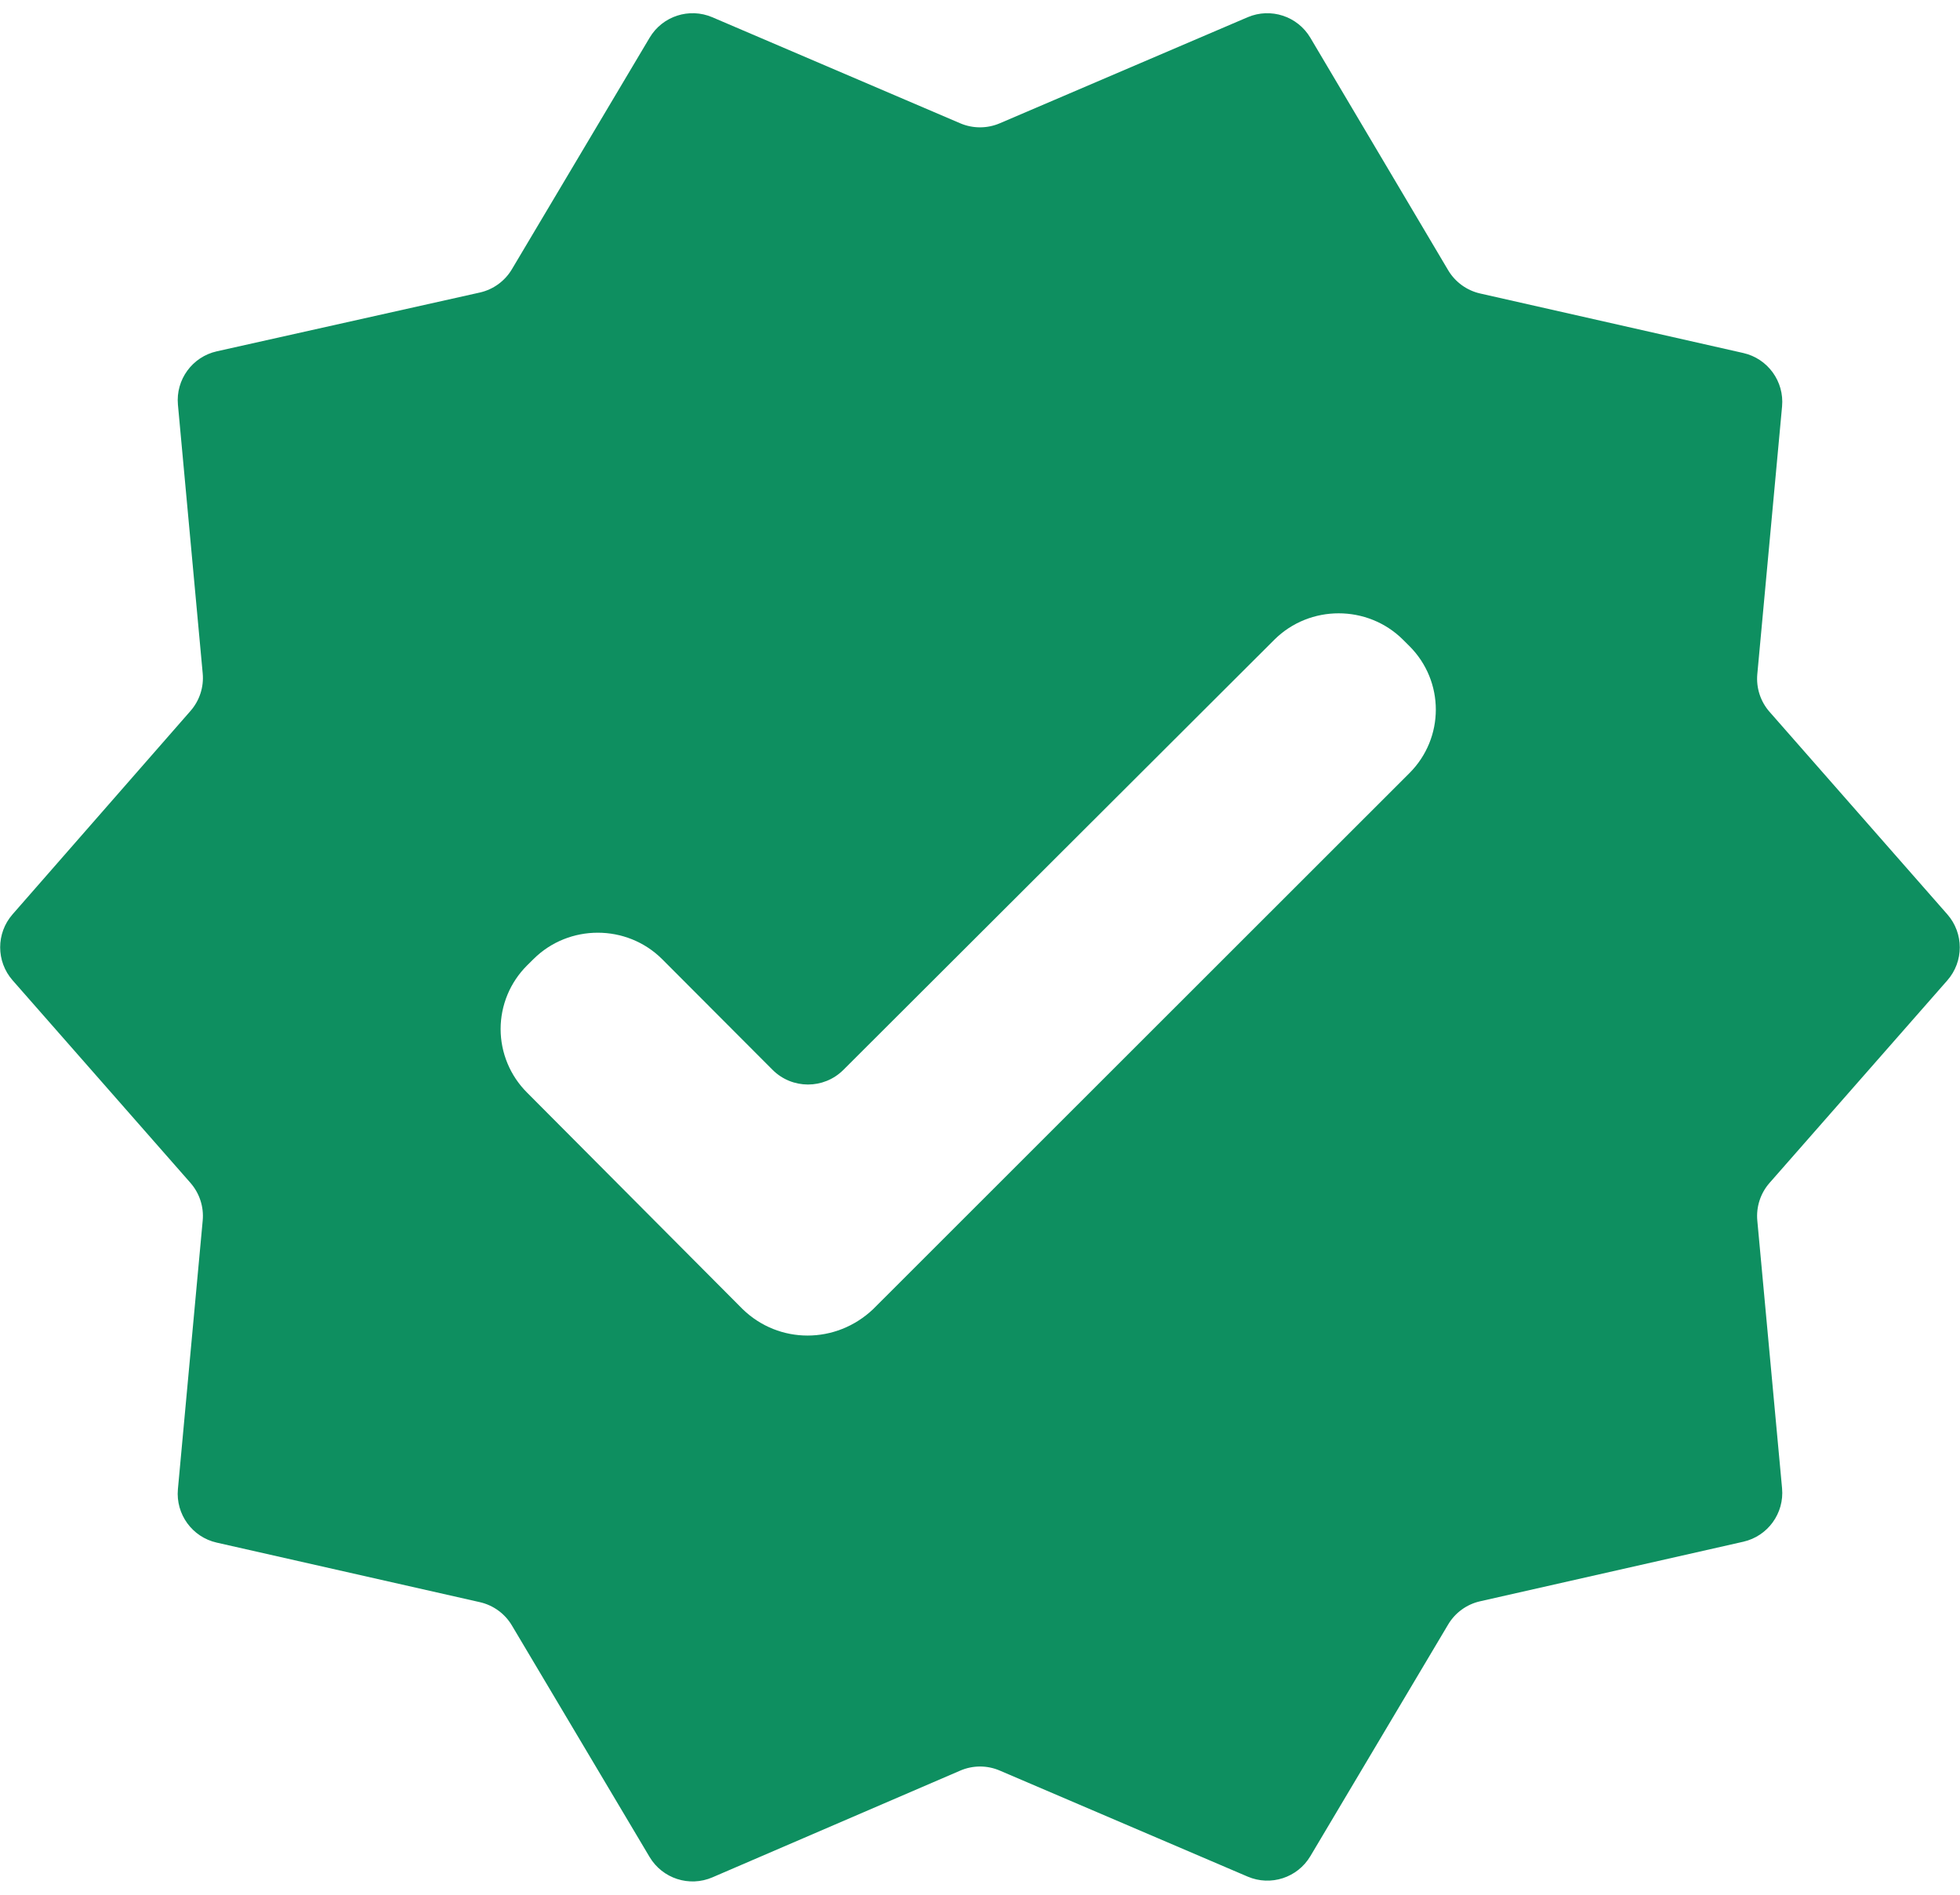 <svg width="60" height="58" viewBox="0 0 60 58" fill="none" xmlns="http://www.w3.org/2000/svg">
<path d="M59.612 30.011C60.12 29.433 60.12 28.567 59.612 27.989L54.17 21.79C53.892 21.474 53.757 21.057 53.795 20.638L54.553 12.442C54.624 11.676 54.116 10.976 53.366 10.806L45.311 8.984C44.901 8.891 44.546 8.633 44.331 8.271L40.113 1.156C39.72 0.494 38.899 0.226 38.192 0.528L30.603 3.775C30.218 3.939 29.782 3.939 29.397 3.775L21.806 0.528C21.1 0.226 20.279 0.493 19.887 1.153L15.67 8.242C15.454 8.605 15.099 8.863 14.687 8.955L6.638 10.754C5.886 10.922 5.376 11.622 5.447 12.39L6.205 20.612C6.244 21.03 6.109 21.446 5.832 21.762L0.384 27.989C-0.122 28.568 -0.121 29.432 0.386 30.009L5.831 36.21C6.108 36.527 6.244 36.943 6.205 37.362L5.446 45.586C5.376 46.352 5.884 47.052 6.634 47.221L14.69 49.044C15.1 49.137 15.454 49.394 15.669 49.755L19.885 56.844C20.279 57.505 21.101 57.772 21.808 57.468L29.396 54.2C29.782 54.034 30.219 54.033 30.605 54.199L38.194 57.445C38.9 57.747 39.721 57.479 40.113 56.819L44.331 49.728C44.546 49.367 44.9 49.109 45.31 49.017L53.366 47.194C54.116 47.024 54.624 46.324 54.553 45.558L53.795 37.362C53.757 36.943 53.892 36.526 54.17 36.21L59.612 30.011ZM22.735 40.075L16.136 33.447C15.879 33.191 15.675 32.888 15.536 32.553C15.397 32.219 15.325 31.861 15.325 31.5C15.325 31.138 15.397 30.78 15.536 30.445C15.675 30.111 15.879 29.808 16.136 29.552L16.331 29.359C17.412 28.282 19.186 28.282 20.268 29.359L23.649 32.748C24.247 33.347 25.218 33.349 25.817 32.751L39.011 19.582C40.093 18.505 41.867 18.505 42.949 19.582L43.143 19.775C44.224 20.852 44.224 22.592 43.143 23.669L26.728 40.075C25.591 41.152 23.845 41.152 22.735 40.075Z" fill="#0E8F60"/>
</svg>
